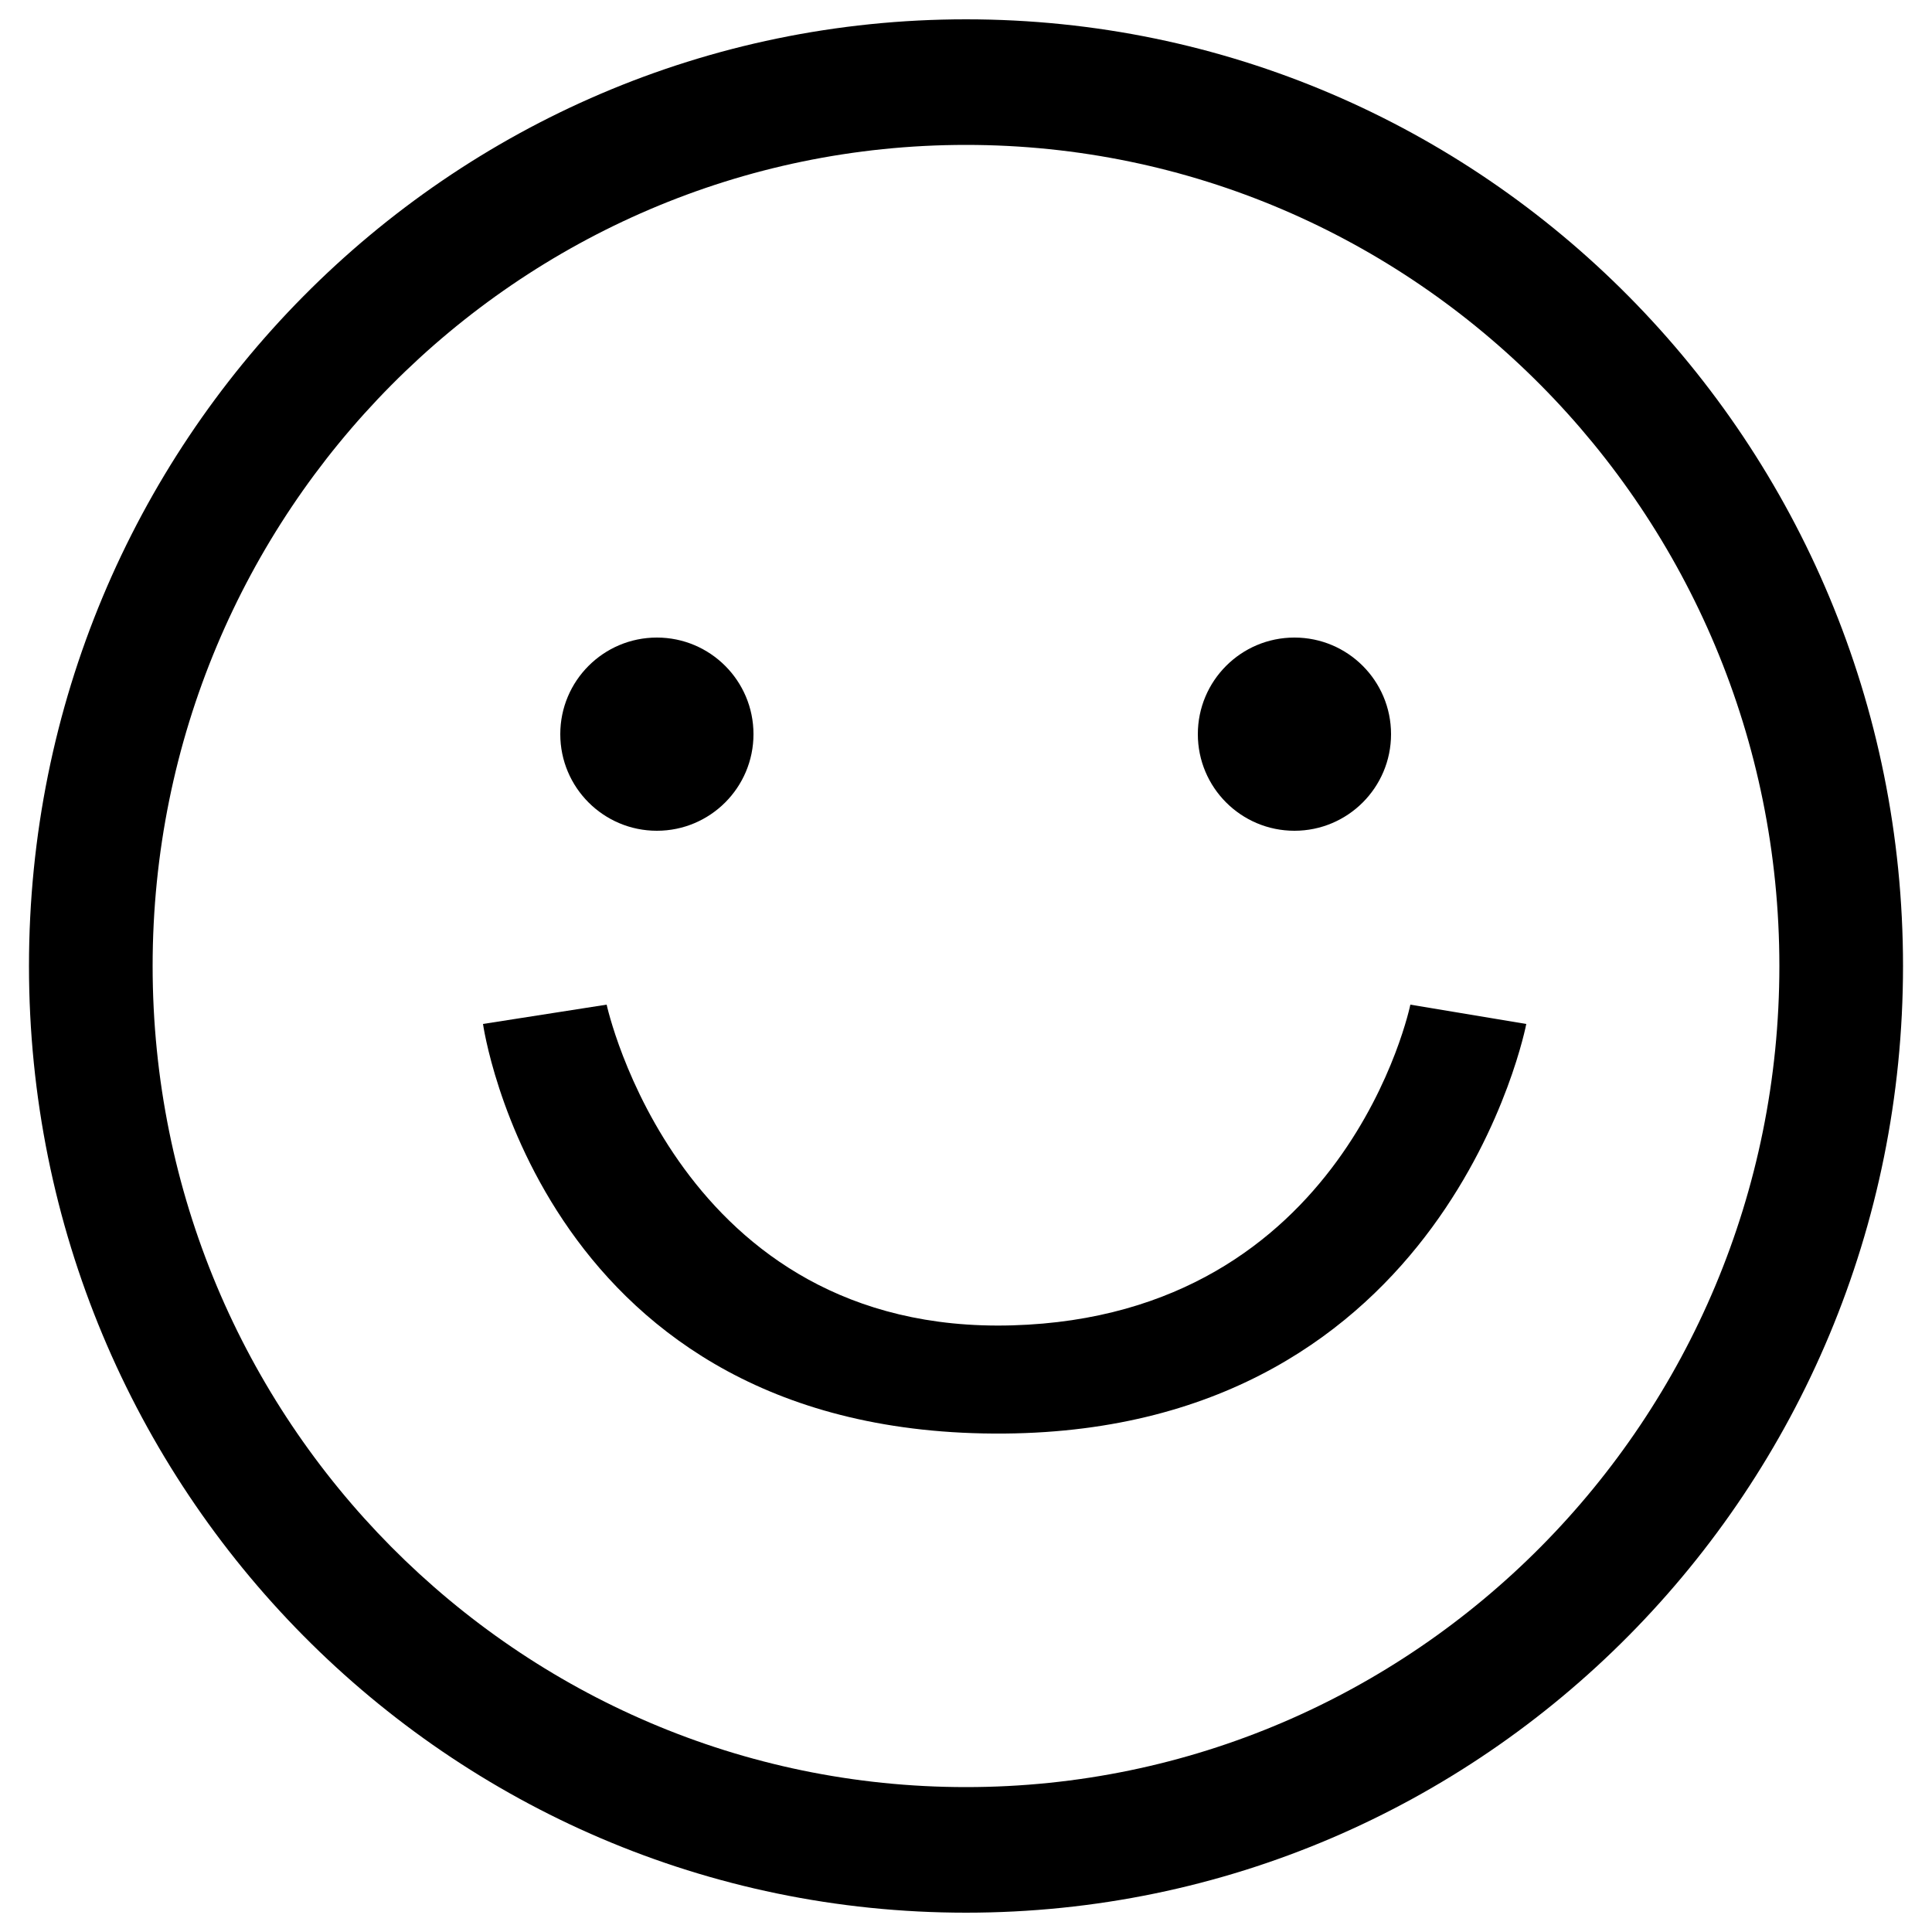 <?xml version="1.0" encoding="utf-8"?>
<!-- Generator: Adobe Illustrator 24.3.0, SVG Export Plug-In . SVG Version: 6.00 Build 0)  -->
<svg version="1.1" id="Capa_1" xmlns="http://www.w3.org/2000/svg" xmlns:xlink="http://www.w3.org/1999/xlink" x="0px" y="0px"
	 viewBox="0 0 100 100" style="enable-background:new 0 0 100 100;" xml:space="preserve">
<g>
	<path d="M98.5,50c0,27.1-21.7,49-48.5,49S1.5,77.1,1.5,50S23.2,1,50,1S98.5,22.9,98.5,50z M50,7.5C26.8,7.5,7.9,26.5,7.9,50
		S26.8,92.5,50,92.5s42.1-19,42.1-42.5S73.2,7.5,50,7.5z"/>
	<circle cx="67" cy="38" r="5"/>
	<circle cx="34" cy="38" r="5"/>
	<path d="M79,53l-6-1c0,0-3.3,16.1-20.6,16.6S31.4,52,31.4,52L25,53c0,0,3,21.4,27,21.2C75,74,79,53,79,53z"/>
</g>
</svg>
